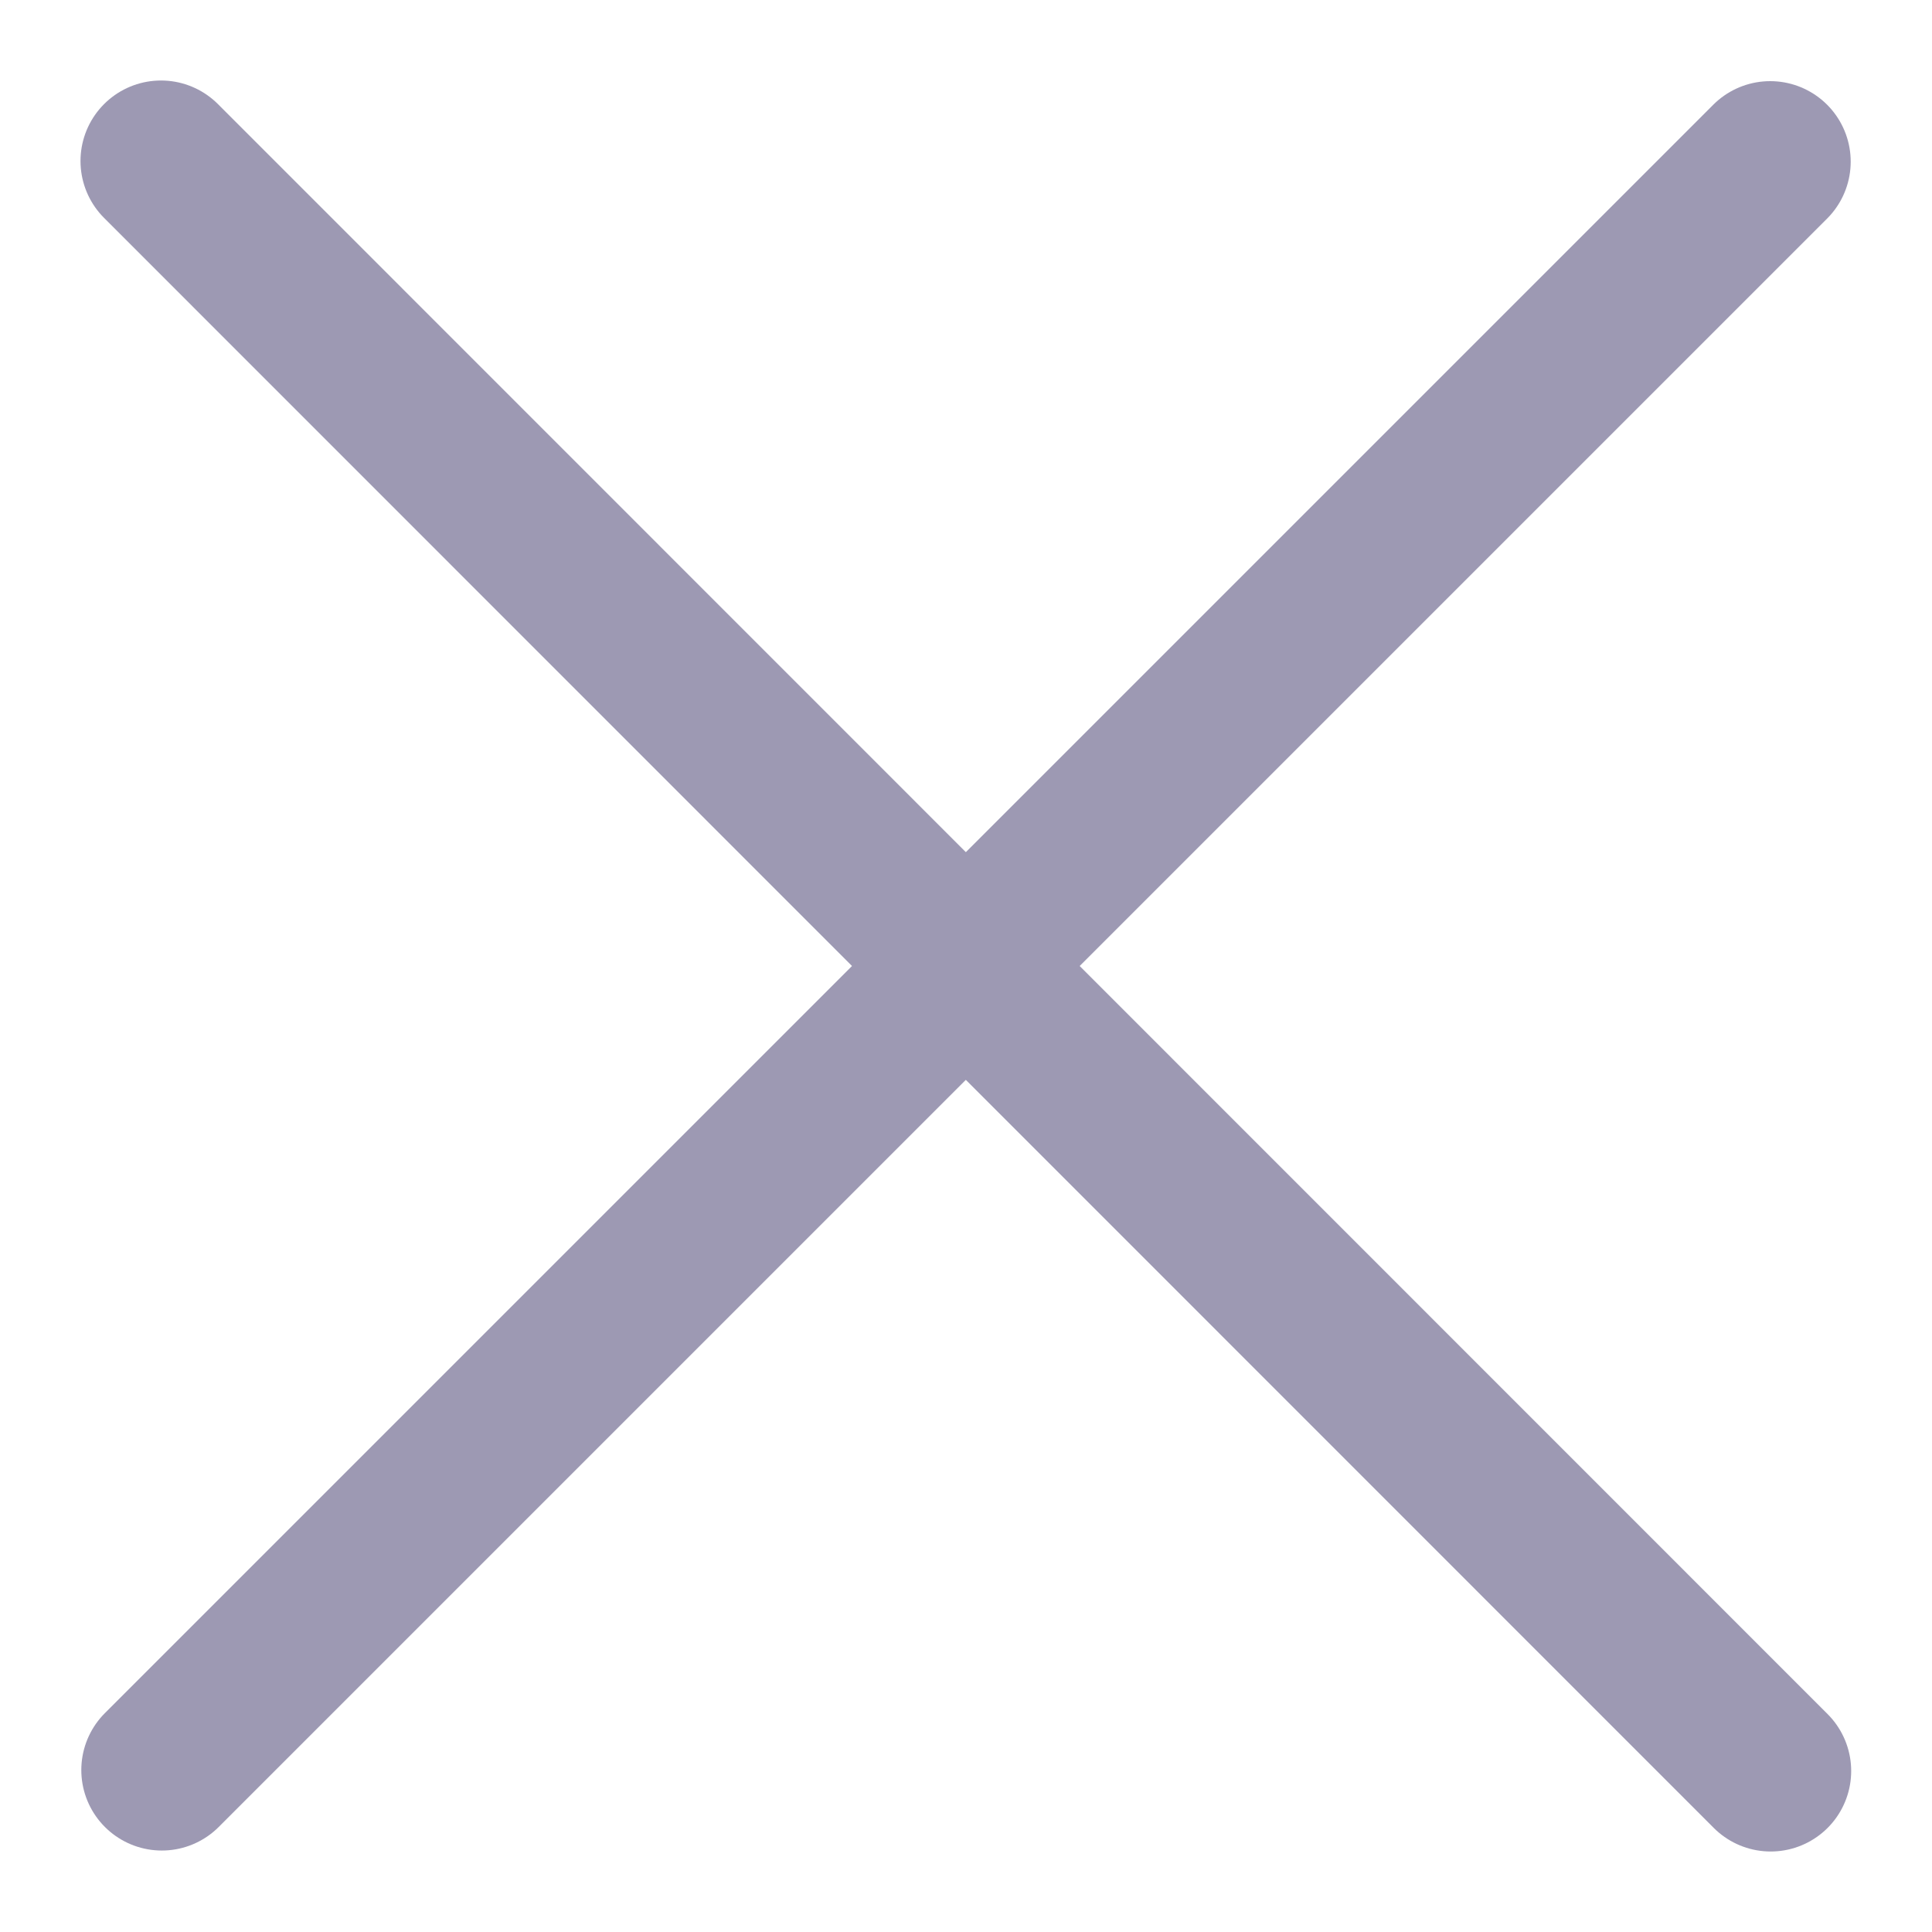 <svg width="12" height="12" viewBox="0 0 12 12" fill="none" xmlns="http://www.w3.org/2000/svg">
<path d="M10.995 1.004L1.005 10.994" stroke="#9D99B3" stroke-linecap="round" stroke-linejoin="round"/>
<path d="M10.998 11L1 1" stroke="#9D99B3" stroke-linecap="round" stroke-linejoin="round"/>
</svg>
